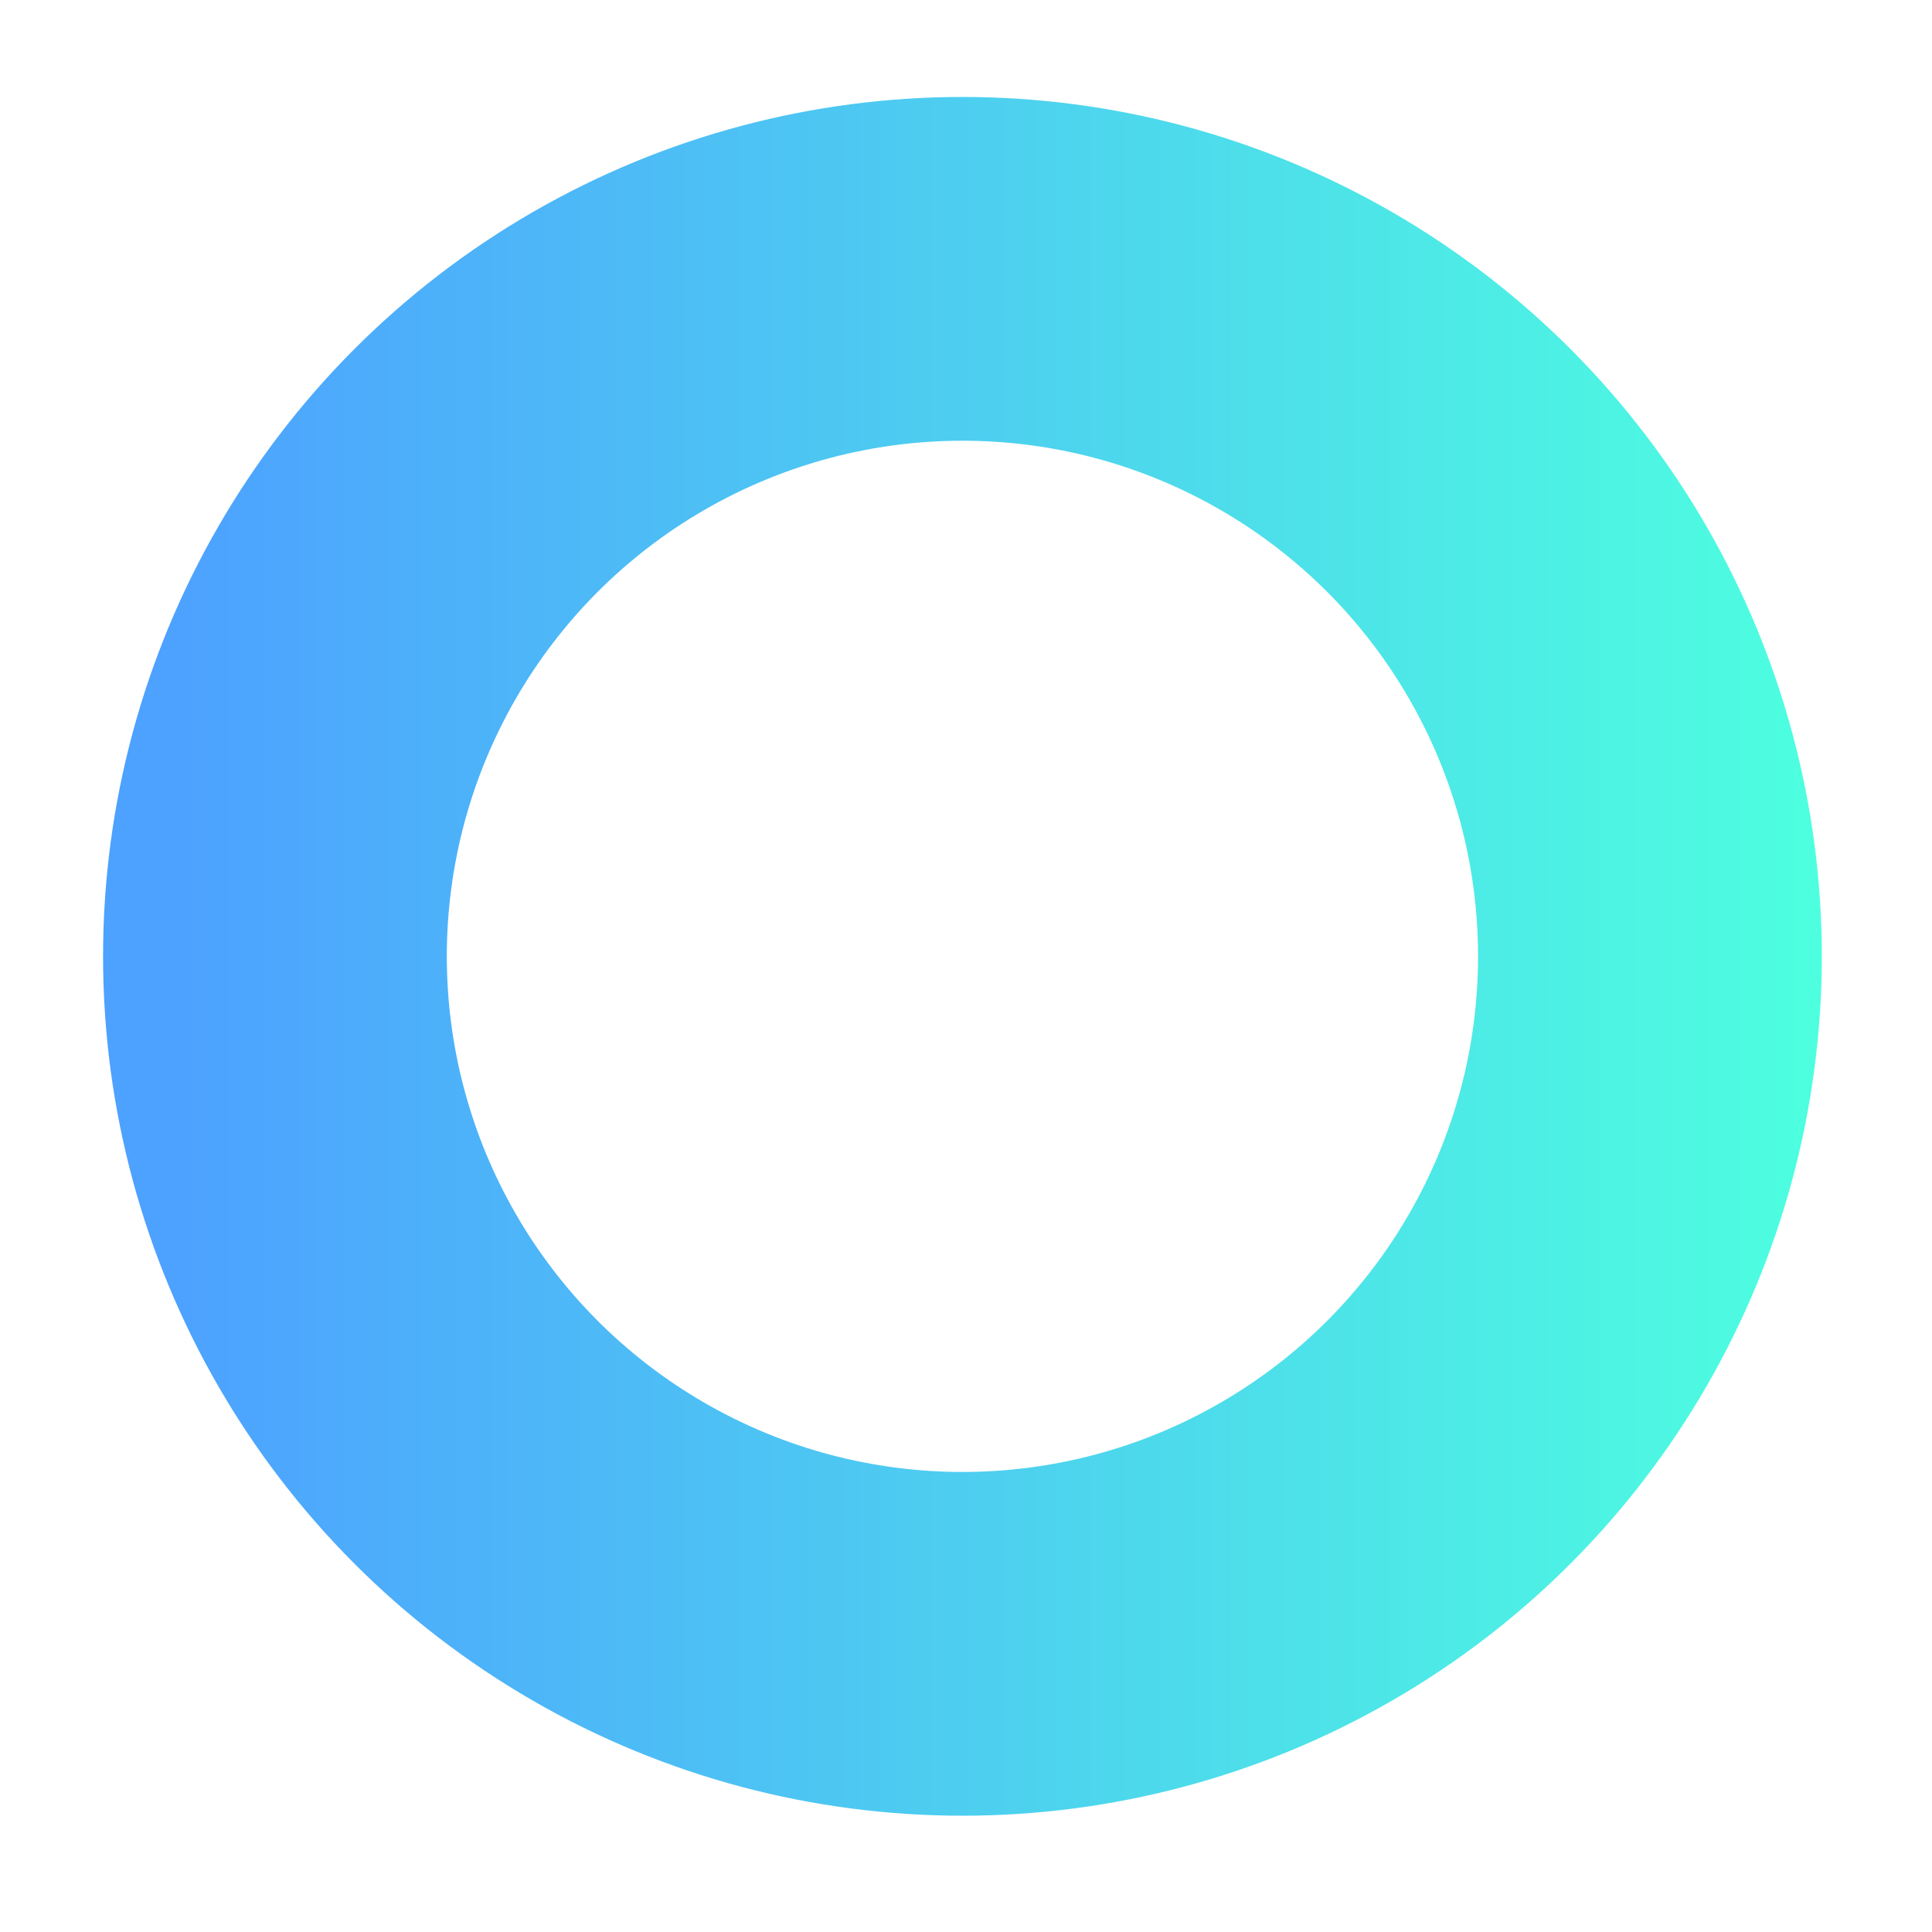 <svg width="13" height="13" viewBox="0 0 13 13" fill="none" xmlns="http://www.w3.org/2000/svg">
<circle cx="6.476" cy="6.435" r="4.626" stroke="url(#paint0_linear_2751_7811)" stroke-width="2.313"/>
<defs>
<linearGradient id="paint0_linear_2751_7811" x1="12.258" y1="0.653" x2="1.115" y2="0.653" gradientUnits="userSpaceOnUse">
<stop stop-color="#4DFFDF"/>
<stop offset="1" stop-color="#4DA1FF"/>
</linearGradient>
</defs>
</svg>
